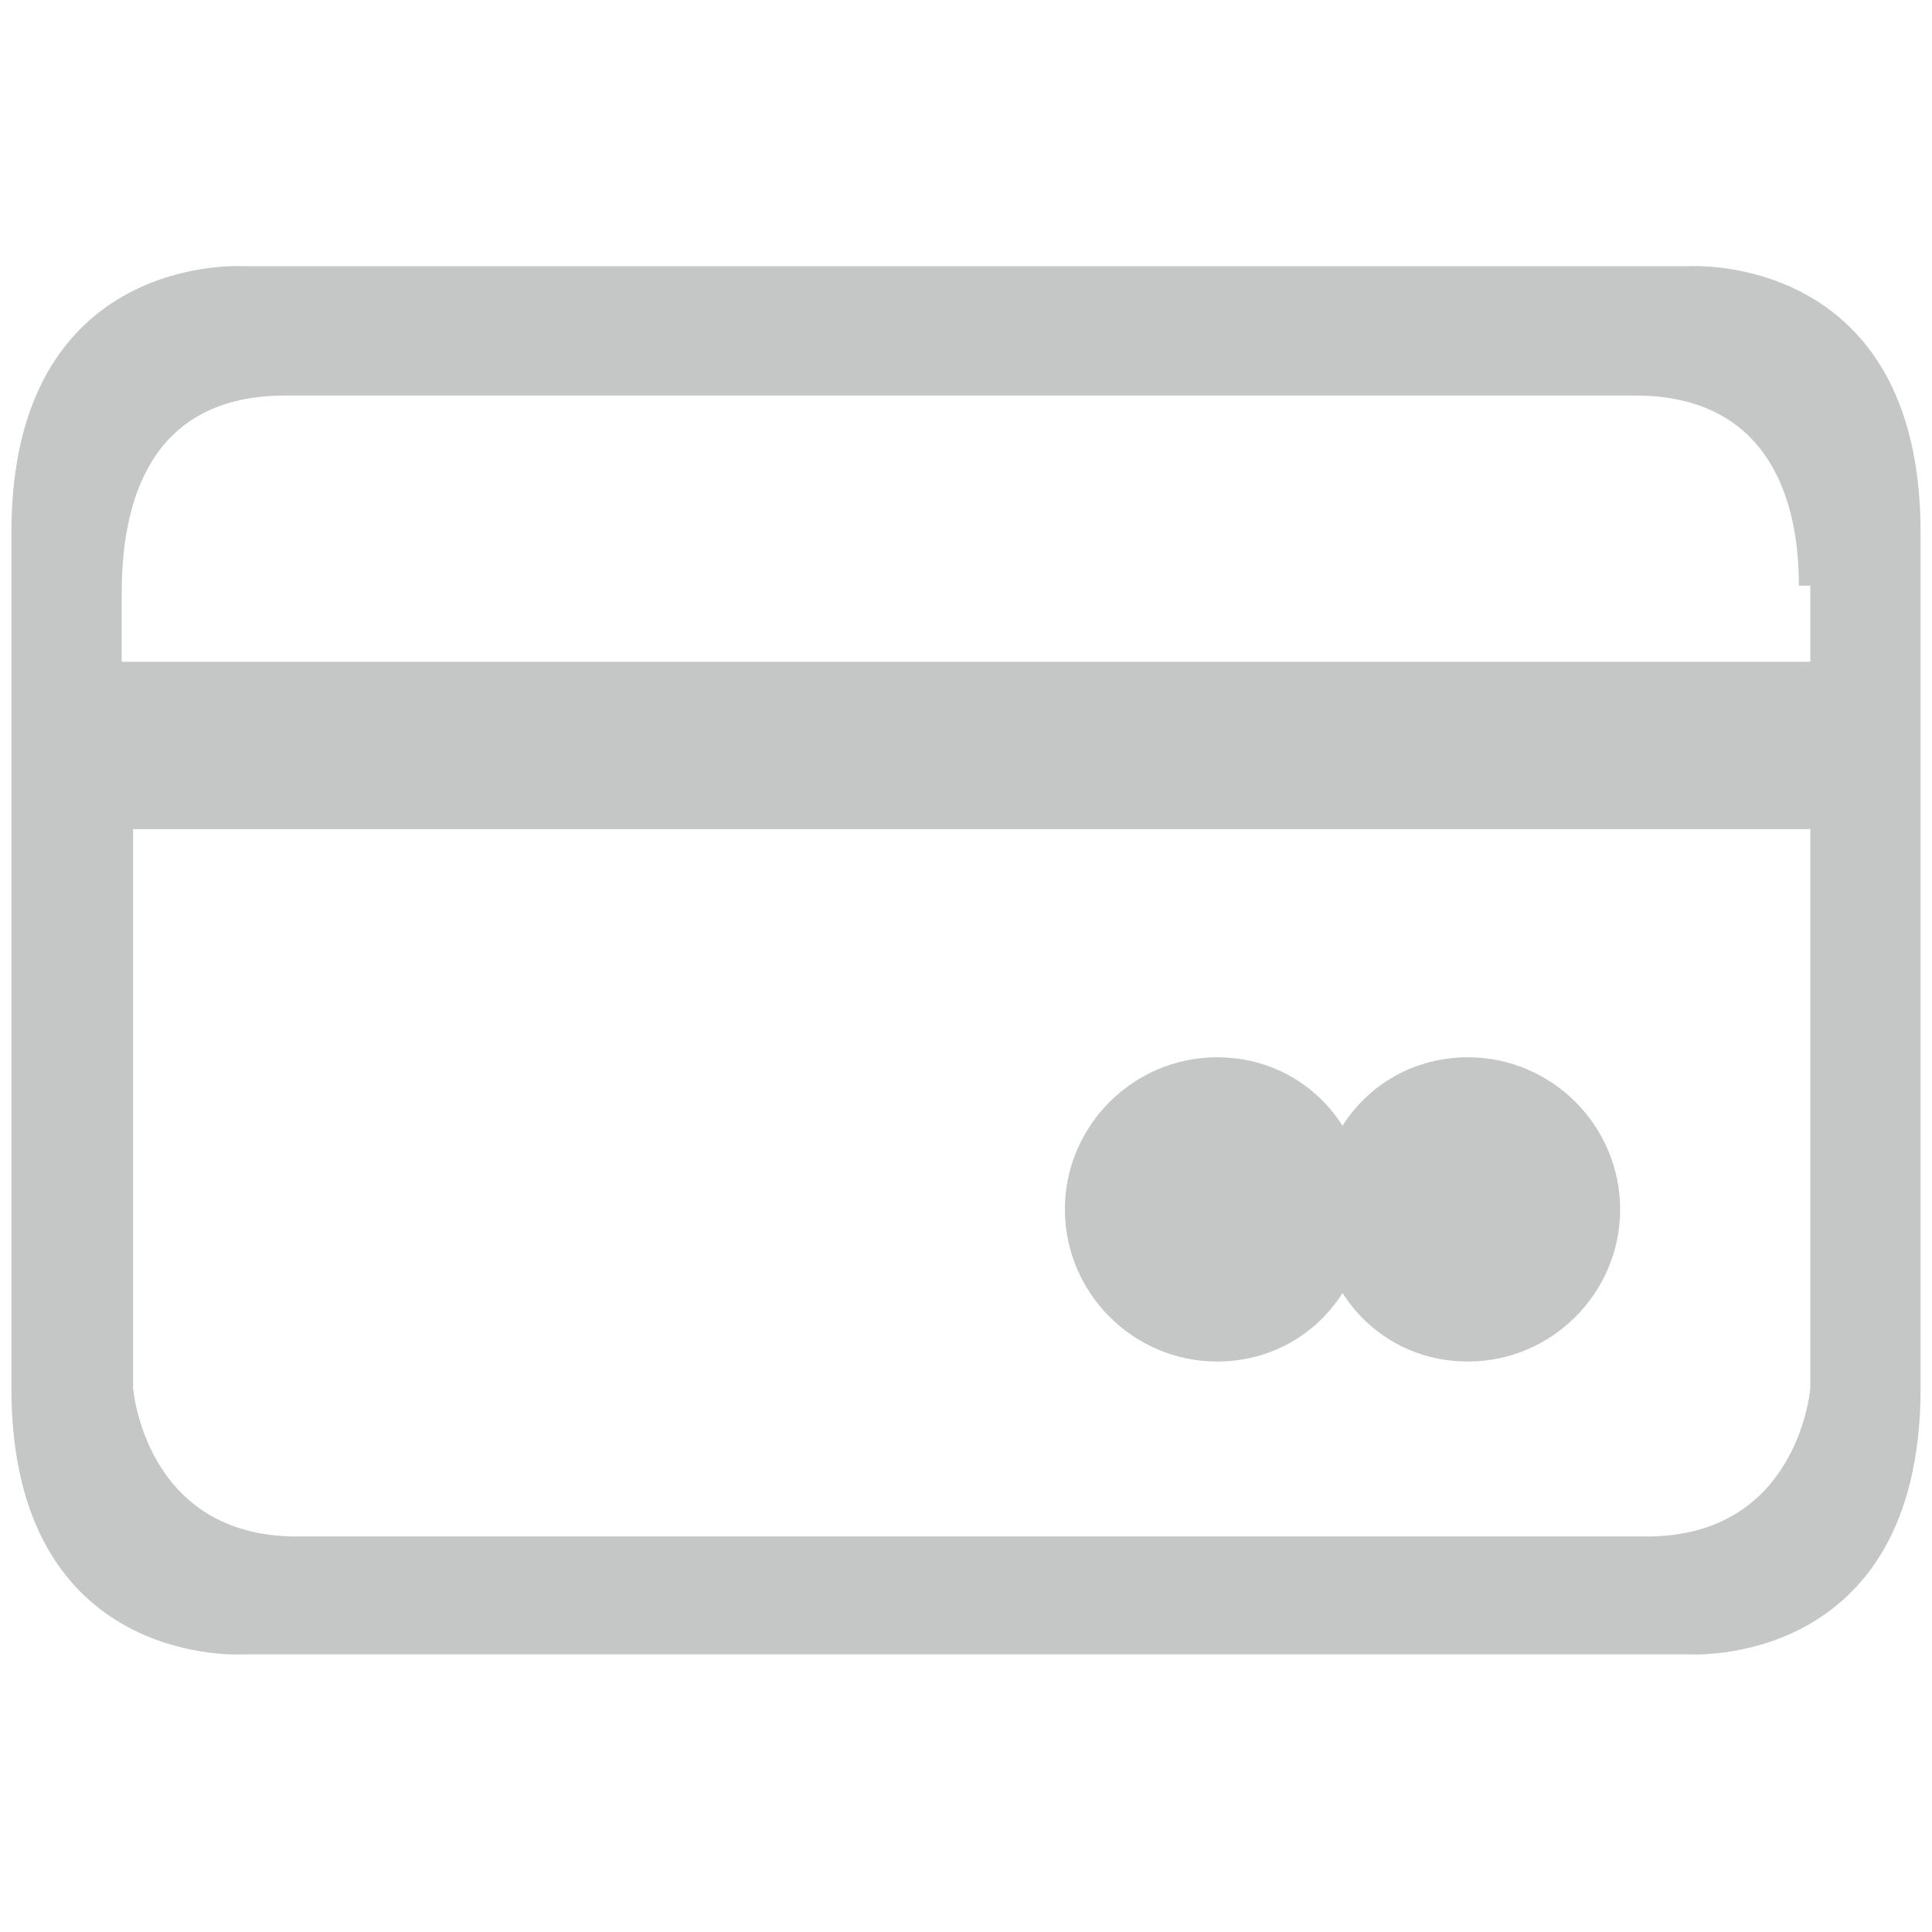 <svg xmlns="http://www.w3.org/2000/svg" fill-rule="evenodd" clip-rule="evenodd" image-rendering="optimizeQuality" shape-rendering="geometricPrecision" text-rendering="geometricPrecision" version="1" viewBox="0 0 508 508">
    <path fill="#c5c6c6" d="M476 154v20H32v-18c0-28 10-52 43-52h355c32 0 43 23 43 50zM320 278c14 0 26 7 33 18 7-11 19-18 33-18 22 0 40 18 40 40s-18 40-40 40c-14 0-26-7-33-18-7 11-19 18-33 18-22 0-40-18-40-40s18-40 40-40zm156-60v147s-3 39-43 39H78c-40 0-43-39-43-39V218h444zM167 435h277s61 4 61-70V140c0-74-61-70-61-70H64S3 66 3 140v225c0 74 61 70 61 70h103z" class="fil0"/>
</svg>
